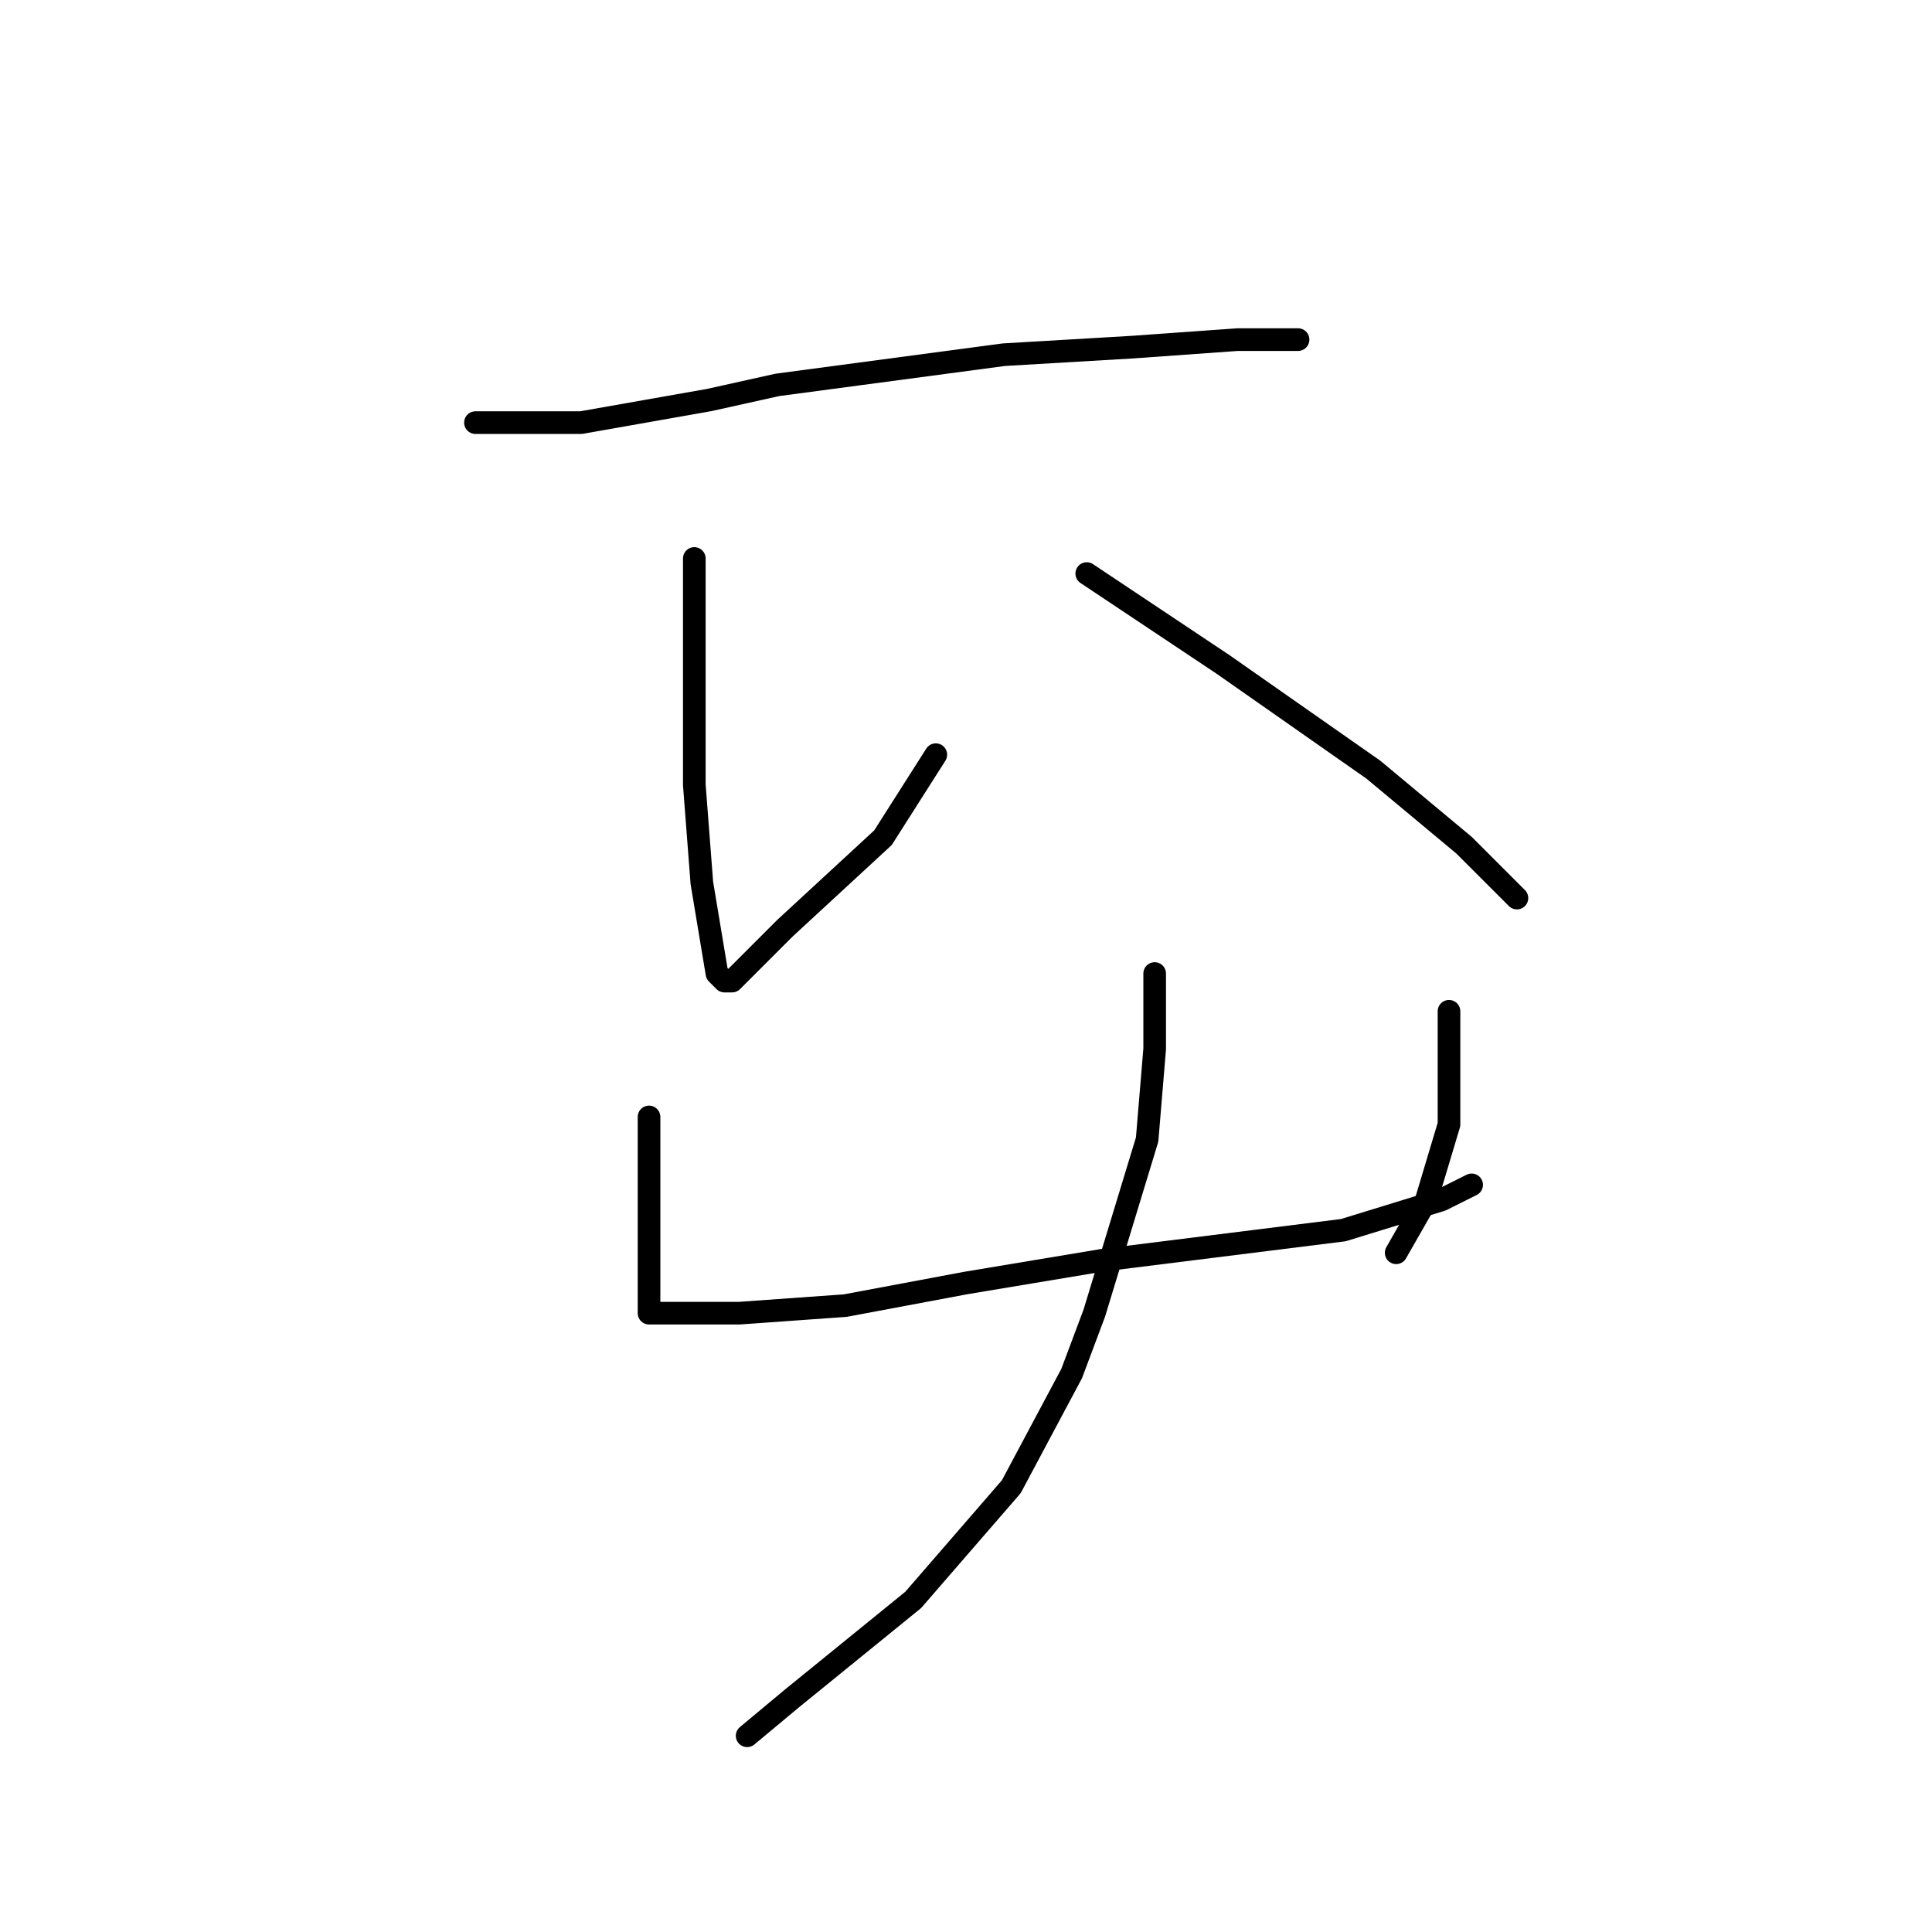 <?xml version="1.0" standalone="no"?>
    <svg width="256" height="256" xmlns="http://www.w3.org/2000/svg" version="1.1">
    <polyline stroke="black" stroke-width="3" stroke-linecap="round" fill="transparent" stroke-linejoin="round" points="63 56 70 56 77 56 94 53 103 51 133 47 150 46 164 45 172 45 172 45 " />
        <polyline stroke="black" stroke-width="3" stroke-linecap="round" fill="transparent" stroke-linejoin="round" points="92 74 92 82 92 90 92 104 93 117 94 123 95 129 96 130 97 130 104 123 117 111 124 100 124 100 " />
        <polyline stroke="black" stroke-width="3" stroke-linecap="round" fill="transparent" stroke-linejoin="round" points="144 76 153 82 162 88 172 95 182 102 194 112 201 119 201 119 " />
        <polyline stroke="black" stroke-width="3" stroke-linecap="round" fill="transparent" stroke-linejoin="round" points="86 148 86 153 86 158 86 165 86 170 86 172 86 173 86 174 89 174 98 174 112 173 128 170 146 167 162 165 178 163 191 159 195 157 195 157 " />
        <polyline stroke="black" stroke-width="3" stroke-linecap="round" fill="transparent" stroke-linejoin="round" points="192 134 192 137 192 140 192 149 189 159 185 166 185 166 " />
        <polyline stroke="black" stroke-width="3" stroke-linecap="round" fill="transparent" stroke-linejoin="round" points="153 129 153 134 153 139 152 151 145 174 142 182 134 197 121 212 105 225 99 230 99 230 " />
        </svg>